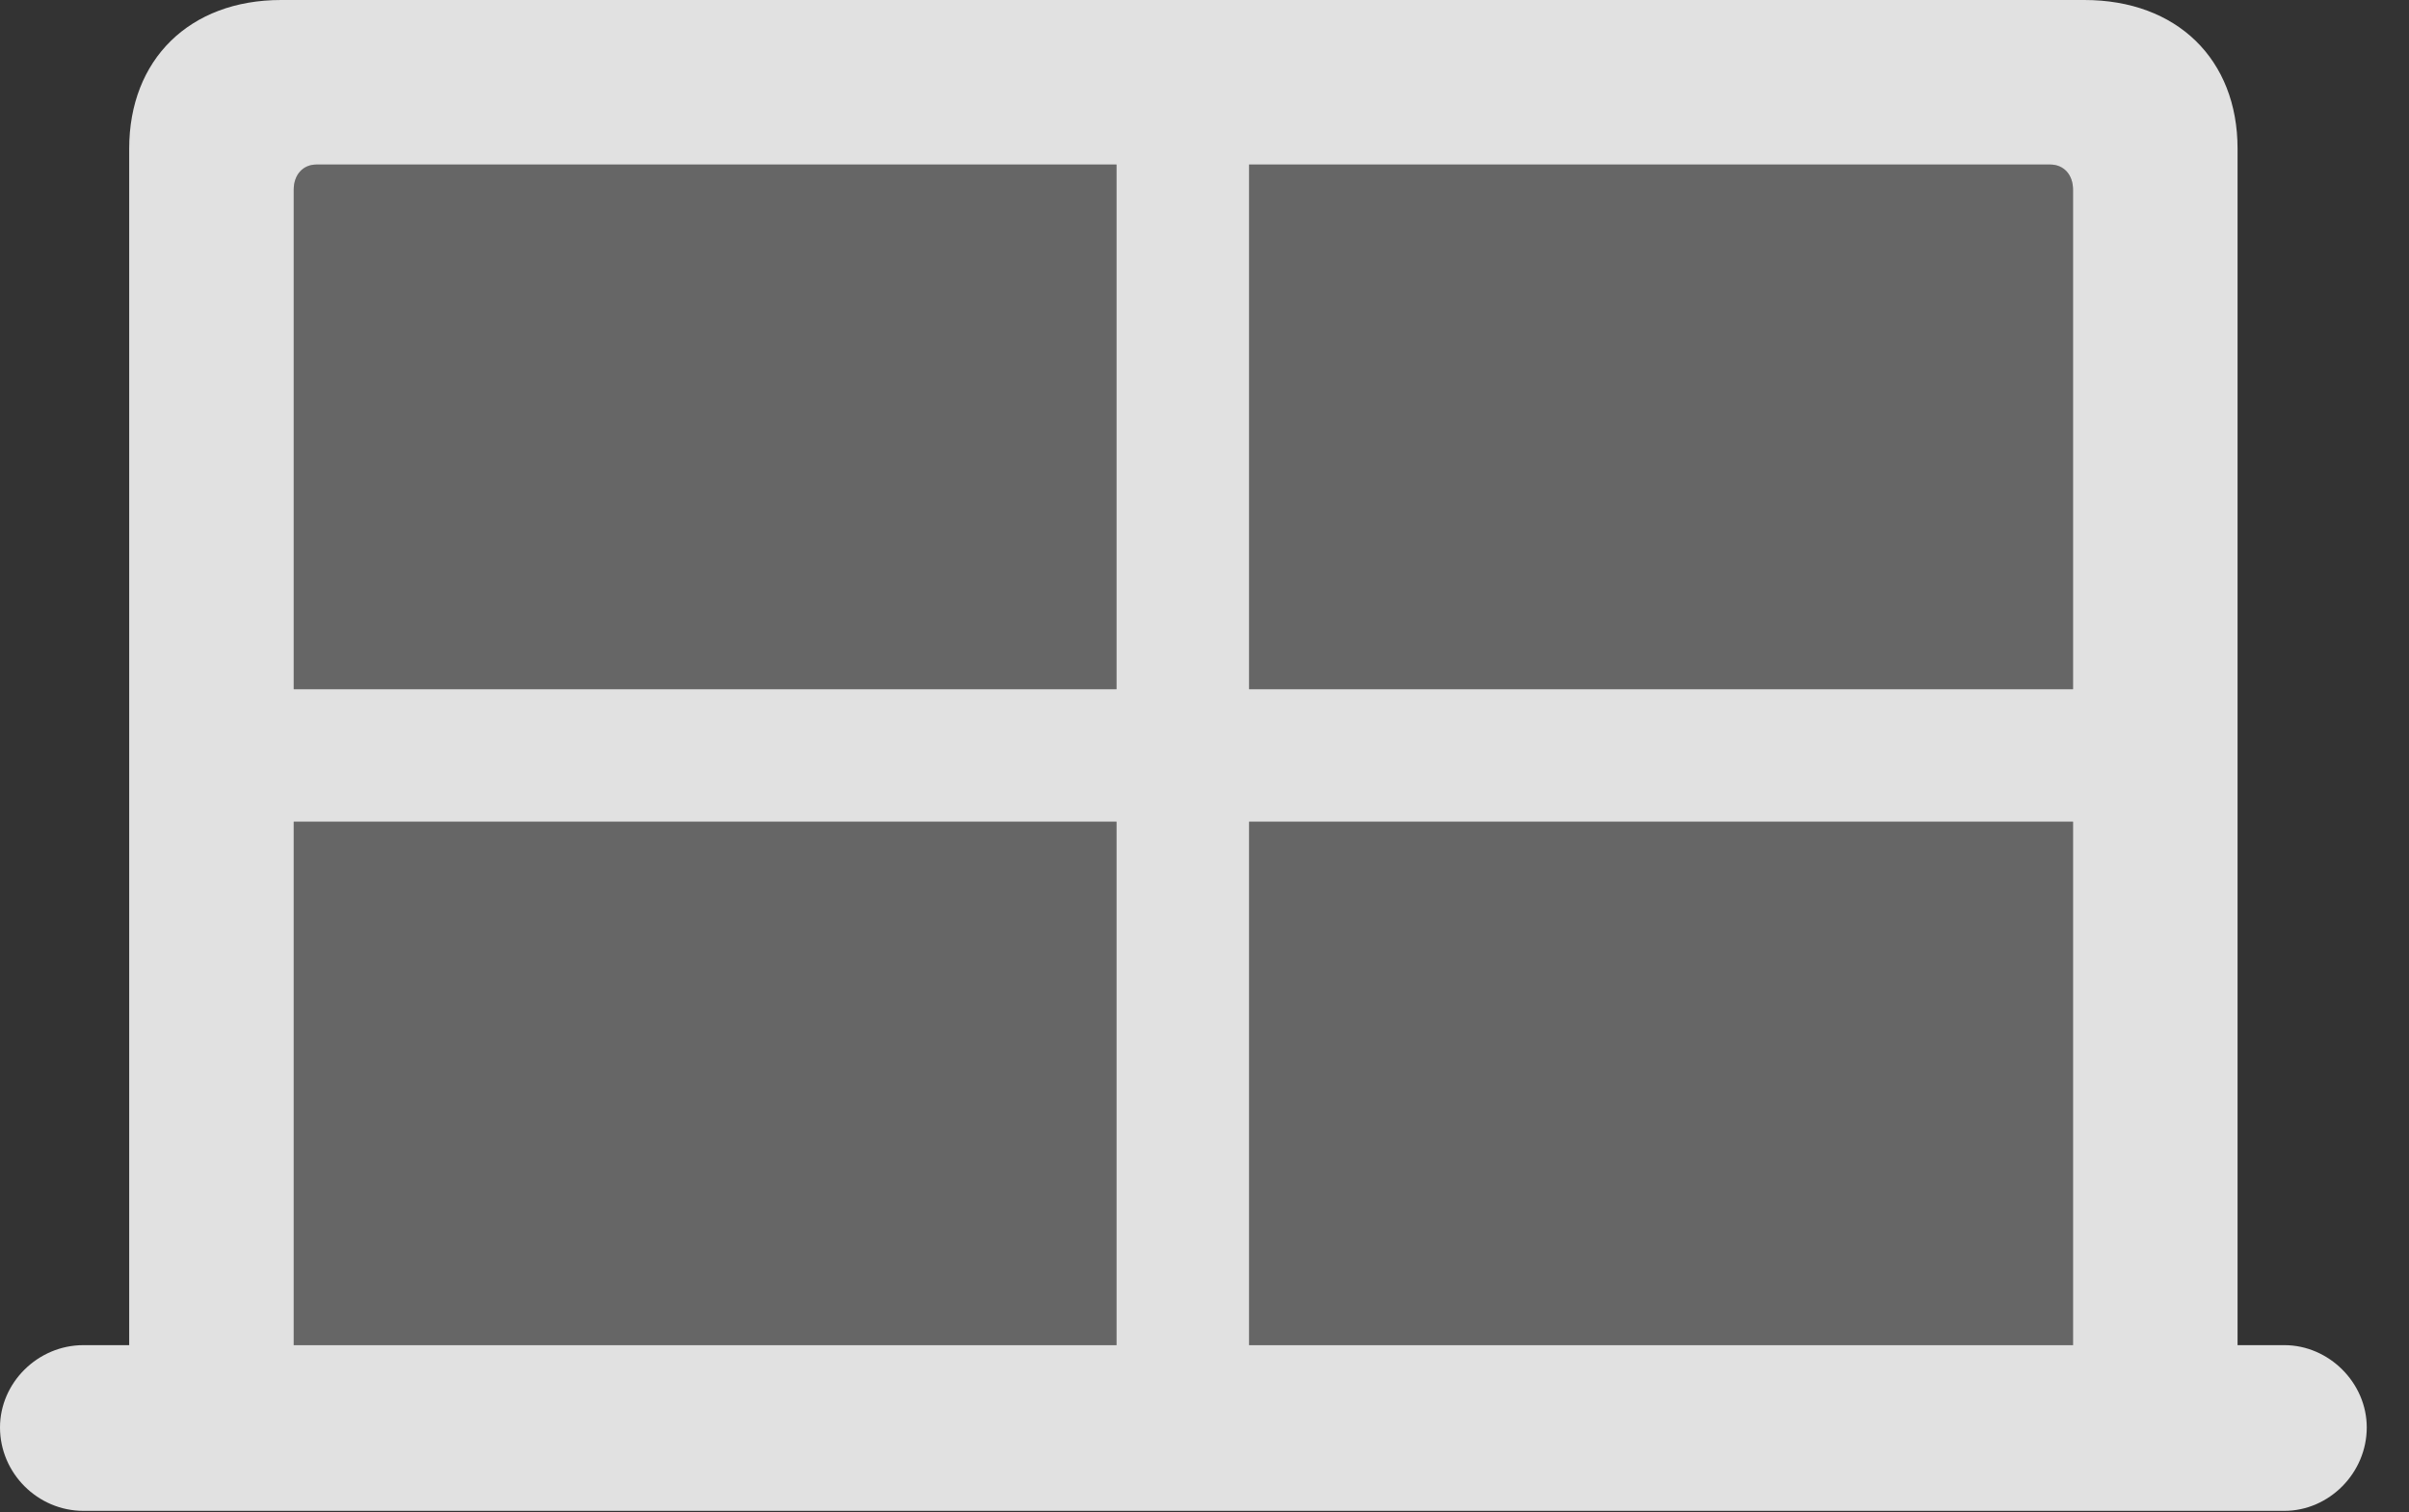 <?xml version="1.0" encoding="UTF-8"?>
<!--Generator: Apple Native CoreSVG 232.5-->
<!DOCTYPE svg
PUBLIC "-//W3C//DTD SVG 1.1//EN"
       "http://www.w3.org/Graphics/SVG/1.1/DTD/svg11.dtd">
<svg version="1.1" xmlns="http://www.w3.org/2000/svg" xmlns:xlink="http://www.w3.org/1999/xlink" width="20.586" height="12.92">
 <rect width="100%" height="100%" fill="#333333" stroke="none"/>
 <g>
  <rect height="12.92" opacity="0" width="20.586" x="0" y="0"/>
  <path d="M2.51 5.889L2.51 1.621C2.51 1.494 2.588 1.406 2.705 1.406L9.541 1.406L9.541 5.889ZM10.674 5.889L10.674 1.406L17.52 1.406C17.637 1.406 17.715 1.494 17.715 1.621L17.715 5.889ZM2.51 11.494L2.51 7.021L9.541 7.021L9.541 11.494ZM10.674 11.494L10.674 7.021L17.715 7.021L17.715 11.494Z" fill="#ffffff" fill-opacity="0.25"/>
  <path d="M0 12.197C0 12.588 0.322 12.91 0.713 12.91L19.521 12.91C19.902 12.91 20.225 12.588 20.225 12.197C20.225 11.816 19.902 11.494 19.521 11.494L19.121 11.494L19.121 1.27C19.121 0.508 18.604 0 17.812 0L2.402 0C1.621 0 1.104 0.508 1.104 1.27L1.104 11.494L0.713 11.494C0.322 11.494 0 11.816 0 12.197ZM2.51 5.889L2.51 1.621C2.51 1.494 2.588 1.406 2.705 1.406L9.541 1.406L9.541 5.889ZM10.674 5.889L10.674 1.406L17.52 1.406C17.637 1.406 17.715 1.494 17.715 1.621L17.715 5.889ZM2.51 11.494L2.51 7.021L9.541 7.021L9.541 11.494ZM10.674 11.494L10.674 7.021L17.715 7.021L17.715 11.494Z" fill="#ffffff" fill-opacity="0.85"/>
 </g>
</svg>
